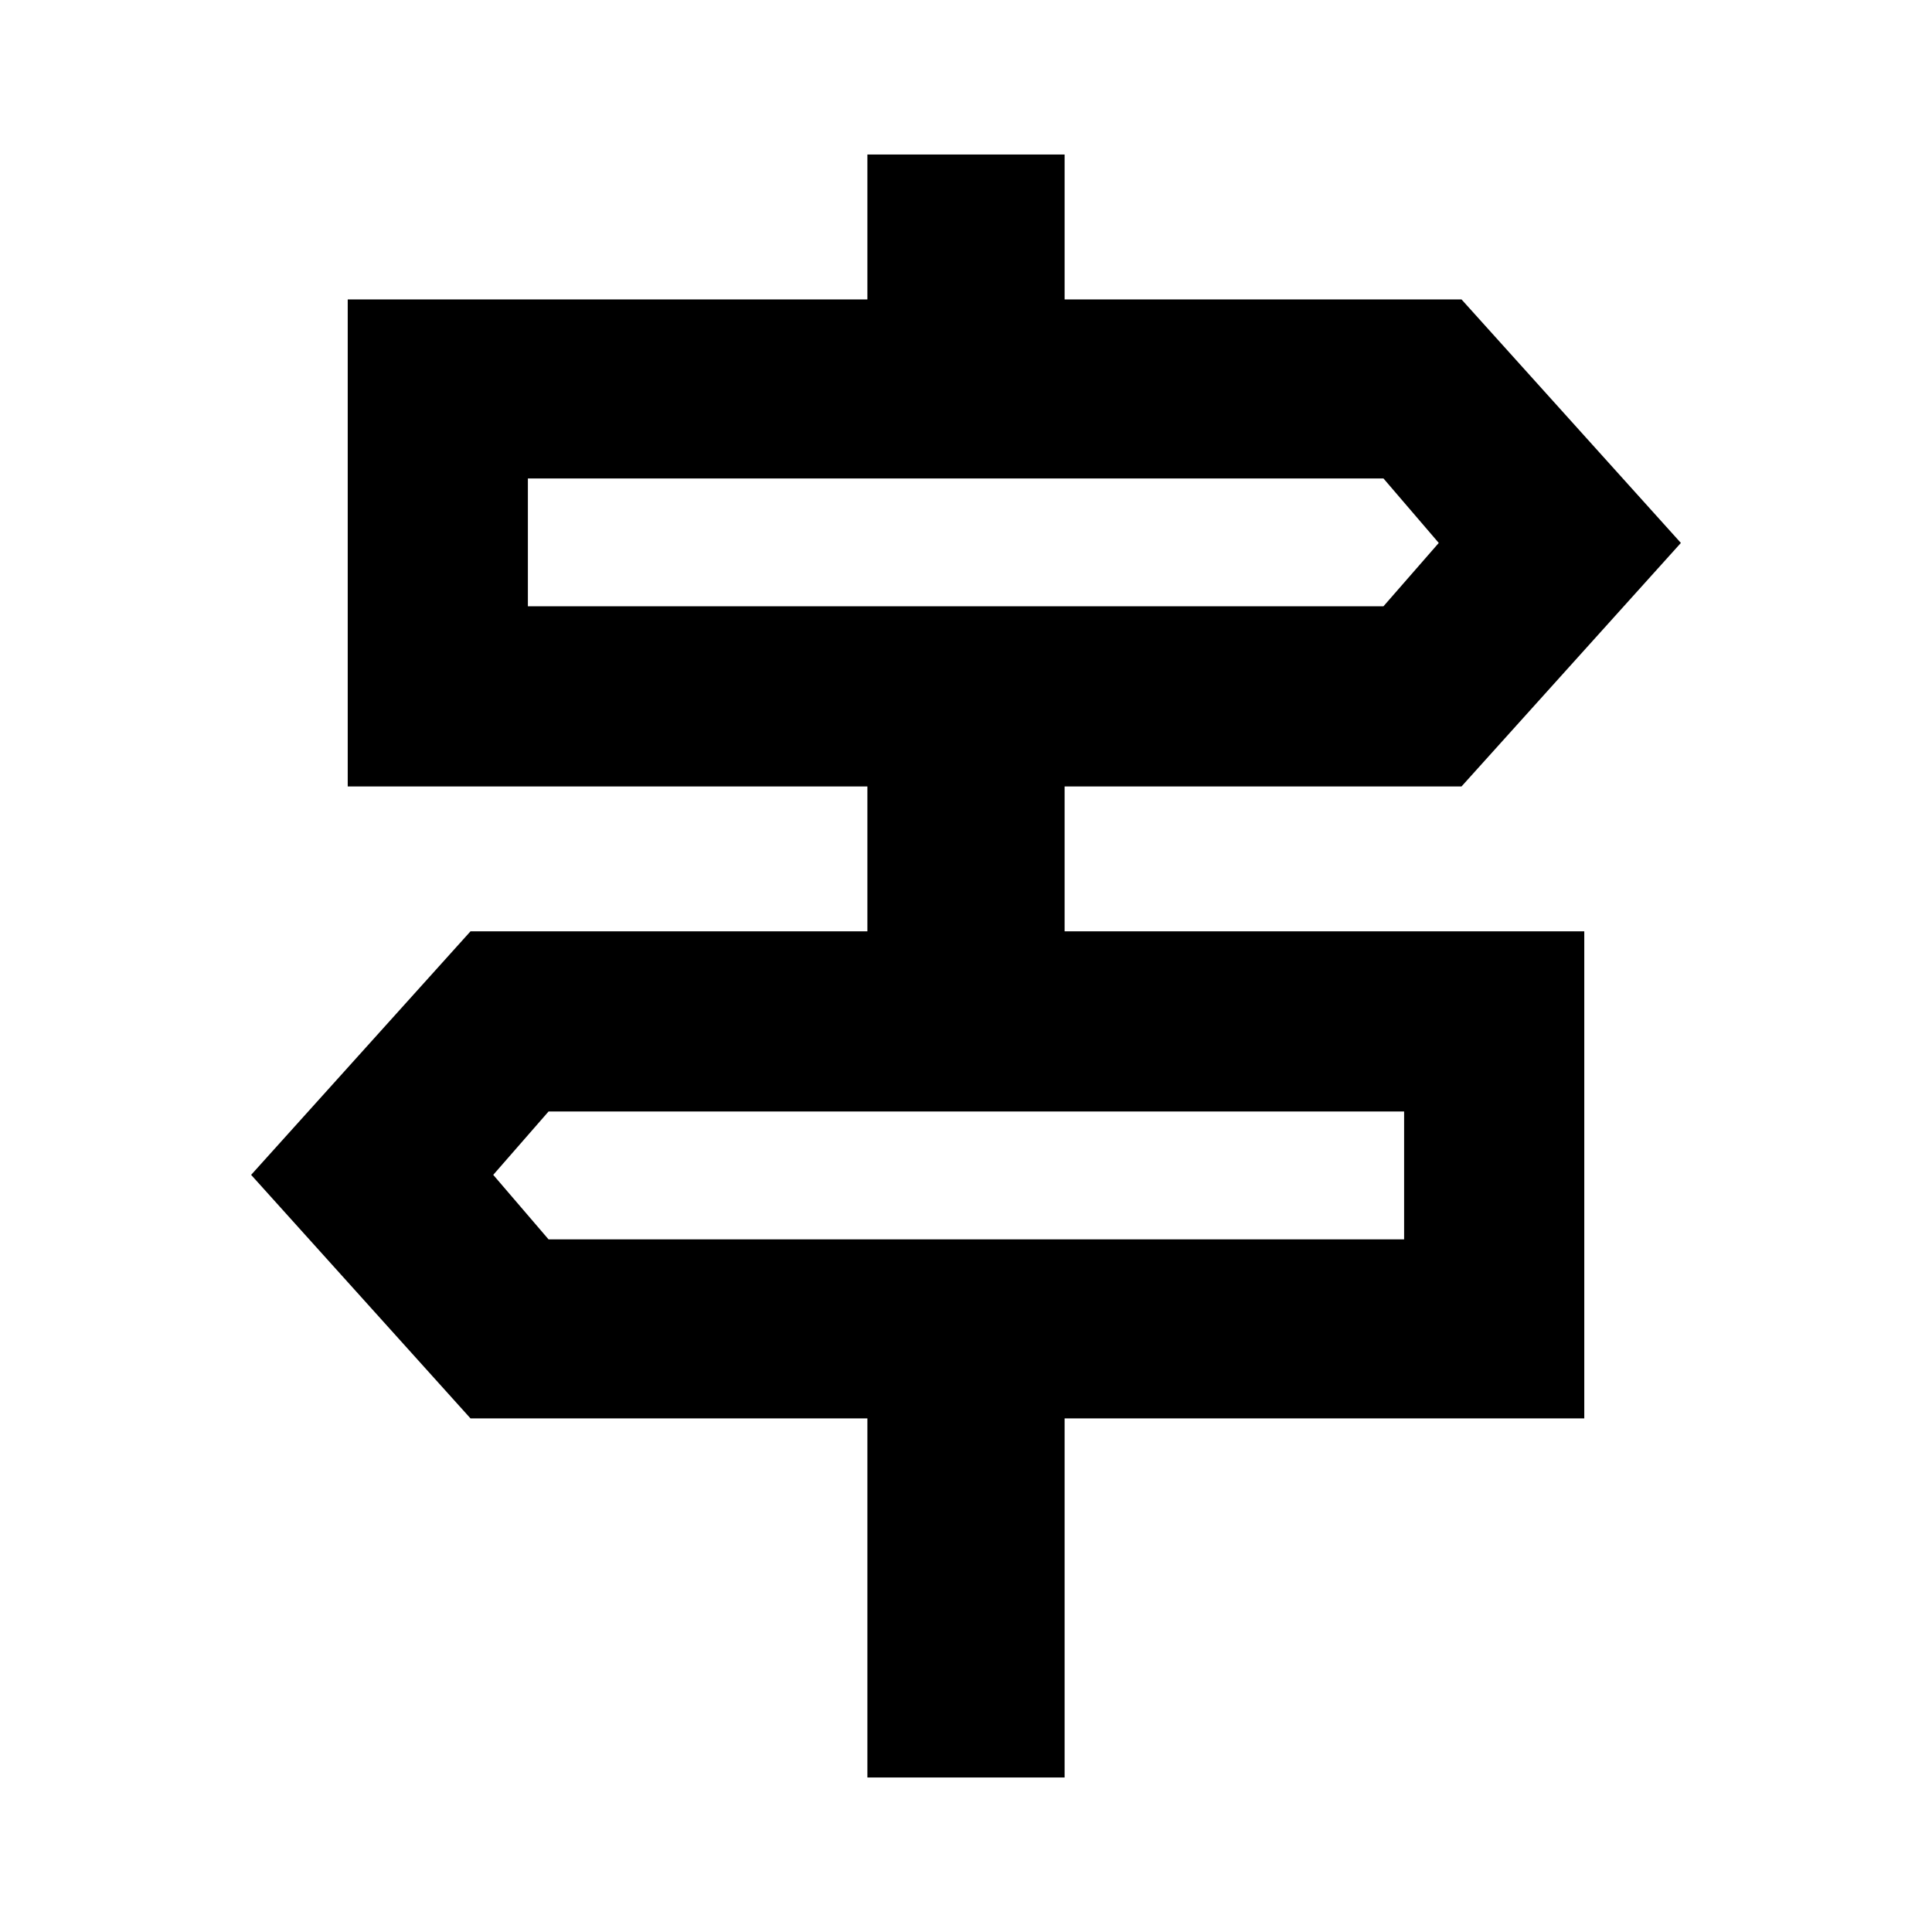 <svg xmlns="http://www.w3.org/2000/svg" height="20" viewBox="0 -960 960 960" width="20"><path d="M430.999-76.782v-178.434H233.782l-109-121 109-121.001h197.217v-72H172.782v-242.001h258.217v-72h98.002v72h197.217l109 121-109 121.001H529.001v72h258.217v242.001H529.001v178.434h-98.002ZM262.304-658.74h425.131l27.478-31.478-27.478-32.043H262.304v63.521Zm10.261 314.567h425.131v-63.521H272.565l-27.478 31.478 27.478 32.043ZM262.304-658.74v-63.521 63.521Zm435.392 314.567v-63.521 63.521Z"/></svg>